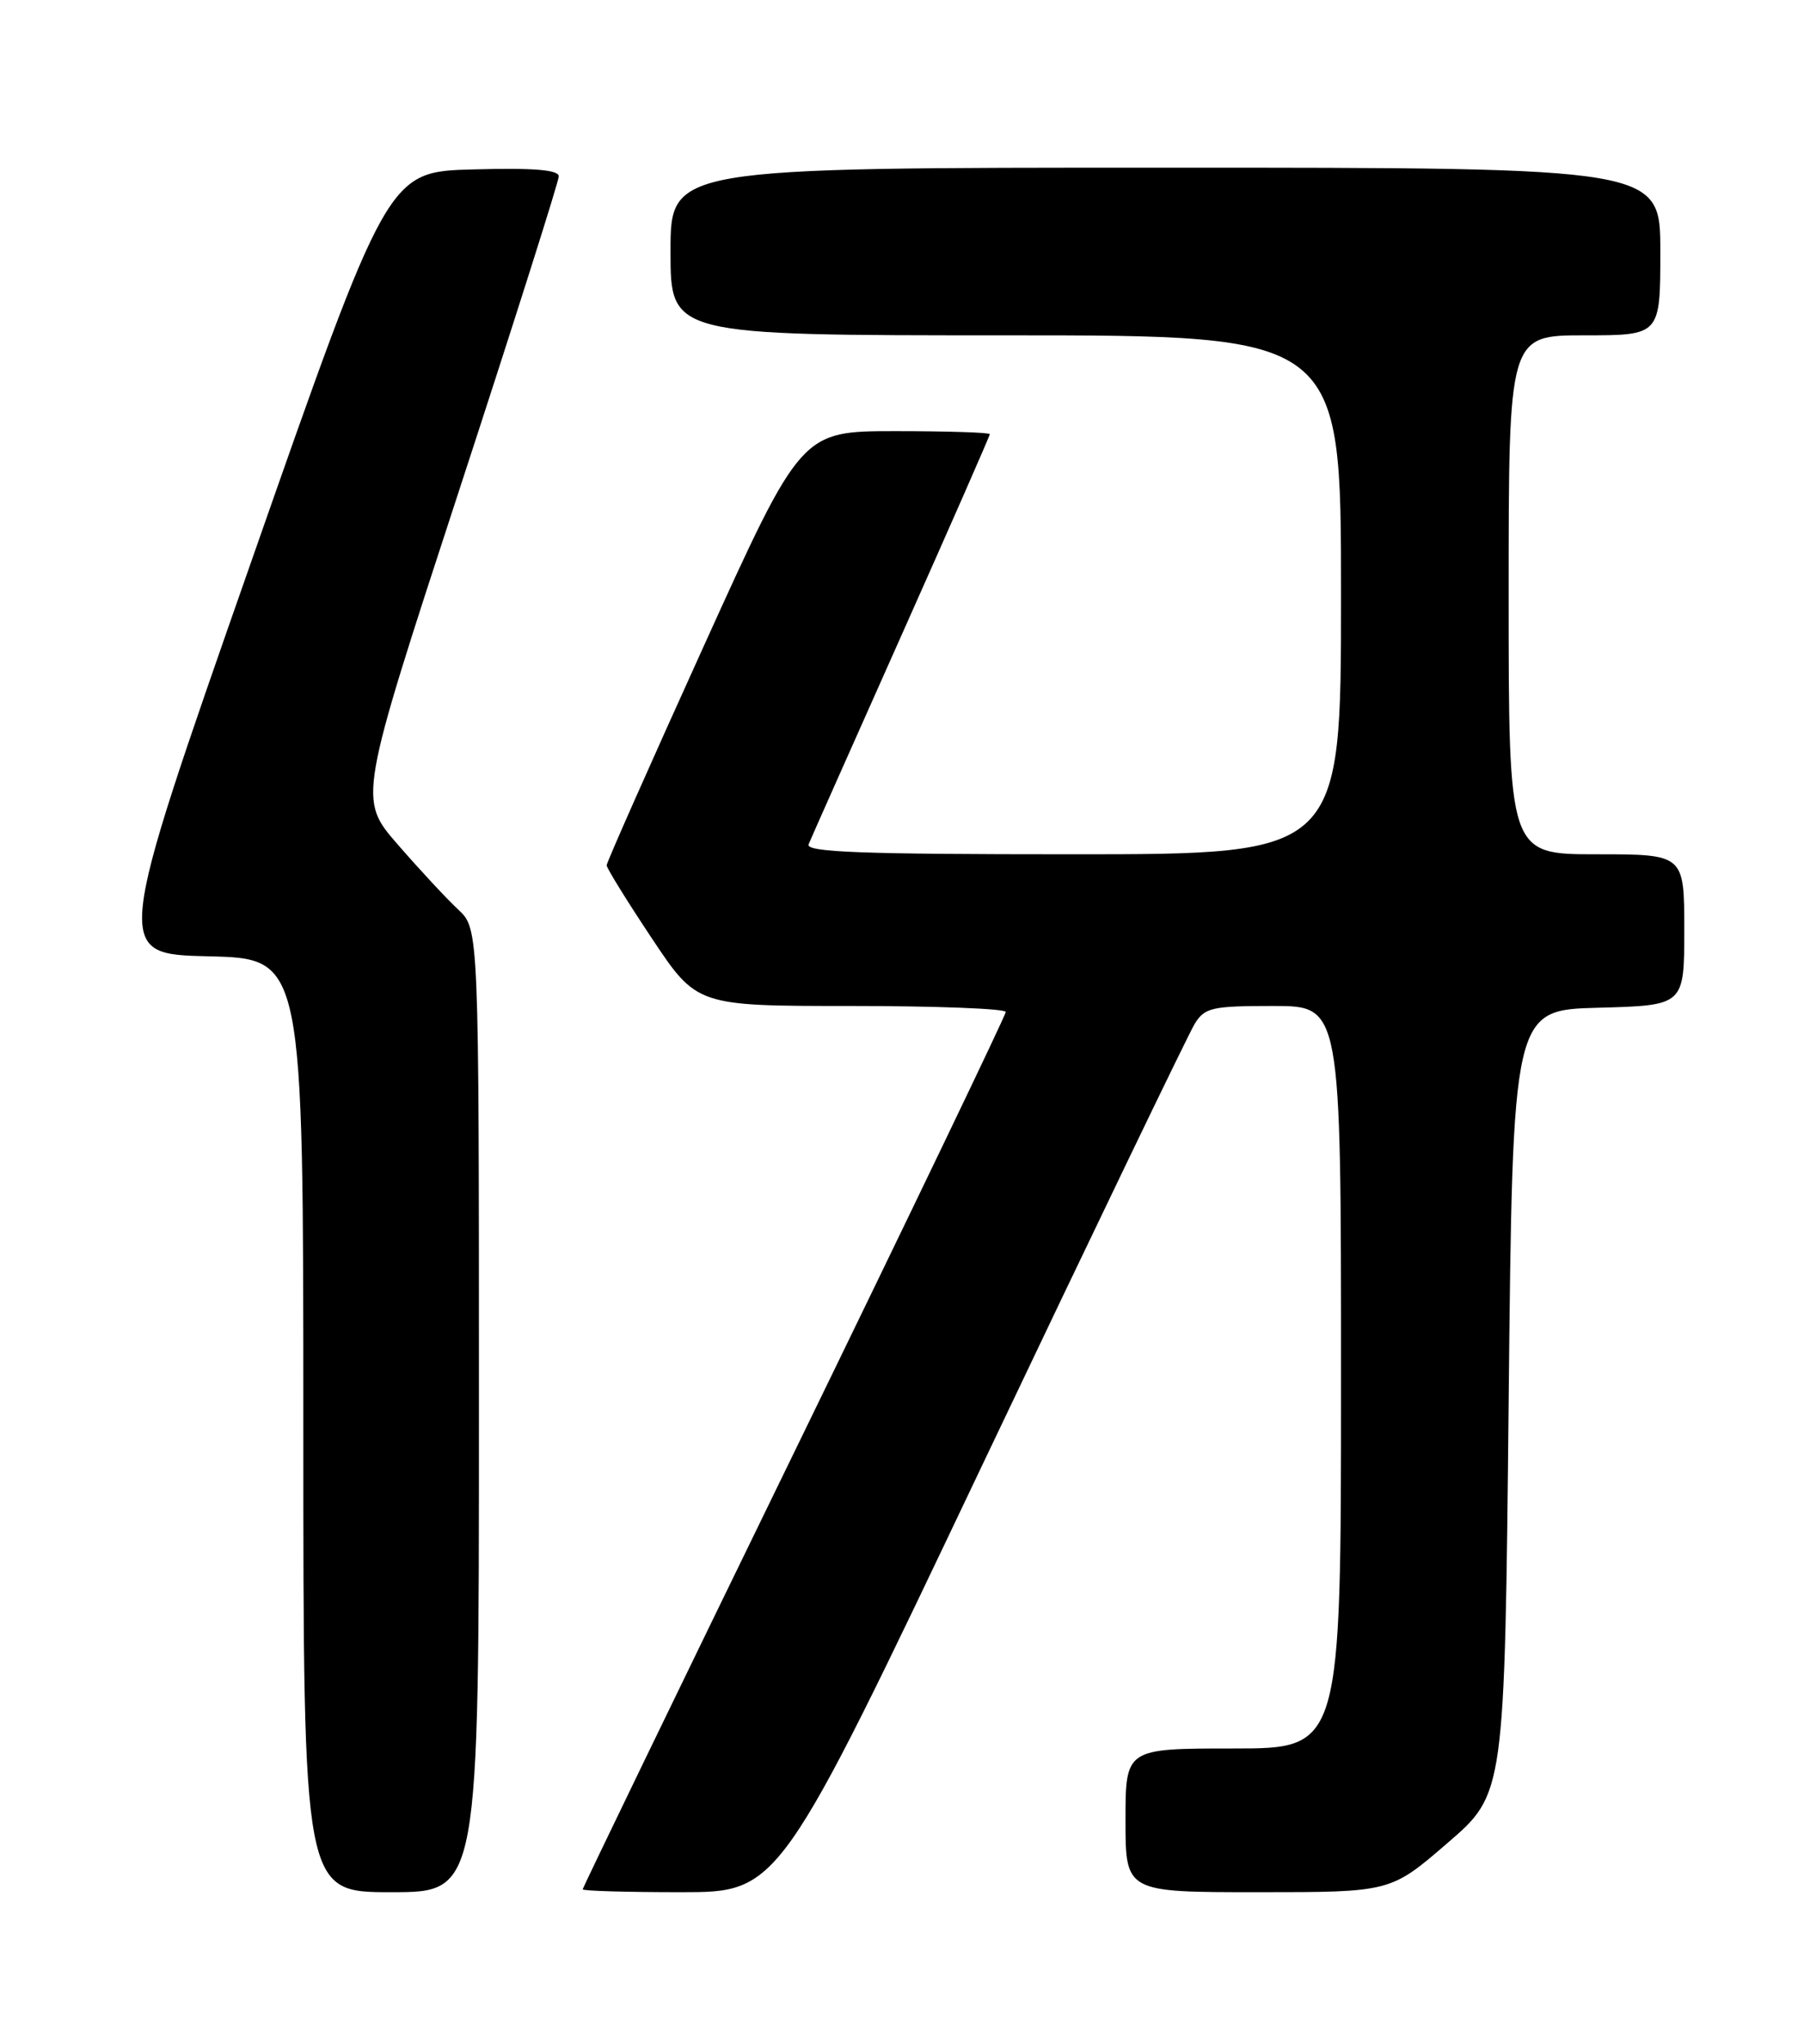 <?xml version="1.0" encoding="UTF-8" standalone="no"?>
<!DOCTYPE svg PUBLIC "-//W3C//DTD SVG 1.1//EN" "http://www.w3.org/Graphics/SVG/1.1/DTD/svg11.dtd" >
<svg xmlns="http://www.w3.org/2000/svg" xmlns:xlink="http://www.w3.org/1999/xlink" version="1.1" viewBox="0 0 226 256">
 <g >
 <path fill="currentColor"
d=" M 60.00 176.67 C 60.00 116.35 60.00 116.35 57.40 113.92 C 55.97 112.59 52.57 108.93 49.84 105.79 C 44.88 100.09 44.88 100.09 57.44 61.66 C 64.35 40.53 70.00 22.72 70.00 22.09 C 70.00 21.27 66.88 21.01 59.29 21.22 C 48.58 21.50 48.58 21.50 31.42 70.50 C 14.26 119.50 14.26 119.50 26.13 119.78 C 38.00 120.06 38.00 120.06 38.00 178.53 C 38.00 237.00 38.00 237.00 49.00 237.00 C 60.00 237.00 60.00 237.00 60.00 176.67 Z  M 122.94 183.75 C 136.87 154.46 148.90 129.49 149.66 128.25 C 150.92 126.20 151.81 126.00 159.52 126.00 C 168.00 126.00 168.00 126.00 168.00 172.50 C 168.00 219.00 168.00 219.00 154.50 219.00 C 141.00 219.00 141.00 219.00 141.00 228.00 C 141.00 237.00 141.00 237.00 157.60 237.00 C 174.21 237.00 174.21 237.00 181.35 230.83 C 188.50 224.67 188.50 224.67 189.00 175.58 C 189.50 126.50 189.50 126.50 200.25 126.22 C 211.00 125.93 211.00 125.93 211.00 116.47 C 211.00 107.00 211.00 107.00 200.00 107.00 C 189.00 107.00 189.00 107.00 189.00 74.50 C 189.00 42.00 189.00 42.00 198.50 42.00 C 208.00 42.00 208.00 42.00 208.00 31.50 C 208.00 21.00 208.00 21.00 146.00 21.00 C 84.00 21.00 84.00 21.00 84.00 31.50 C 84.00 42.00 84.00 42.00 126.00 42.00 C 168.00 42.00 168.00 42.00 168.00 74.50 C 168.00 107.00 168.00 107.00 134.39 107.00 C 107.90 107.00 100.89 106.74 101.30 105.75 C 101.58 105.06 106.81 93.31 112.91 79.63 C 119.01 65.95 124.00 54.59 124.00 54.38 C 124.00 54.17 118.69 54.00 112.19 54.00 C 100.38 54.00 100.38 54.00 88.19 80.87 C 81.49 95.64 76.00 108.02 76.00 108.38 C 76.00 108.73 78.54 112.84 81.65 117.51 C 87.30 126.00 87.30 126.00 106.65 126.00 C 117.29 126.00 126.00 126.34 126.00 126.75 C 125.99 127.16 114.07 151.98 99.50 181.89 C 84.92 211.81 73.00 236.44 73.00 236.64 C 73.00 236.84 78.54 237.00 85.30 237.00 C 97.61 237.00 97.61 237.00 122.94 183.75 Z "/>
</g>
</svg>